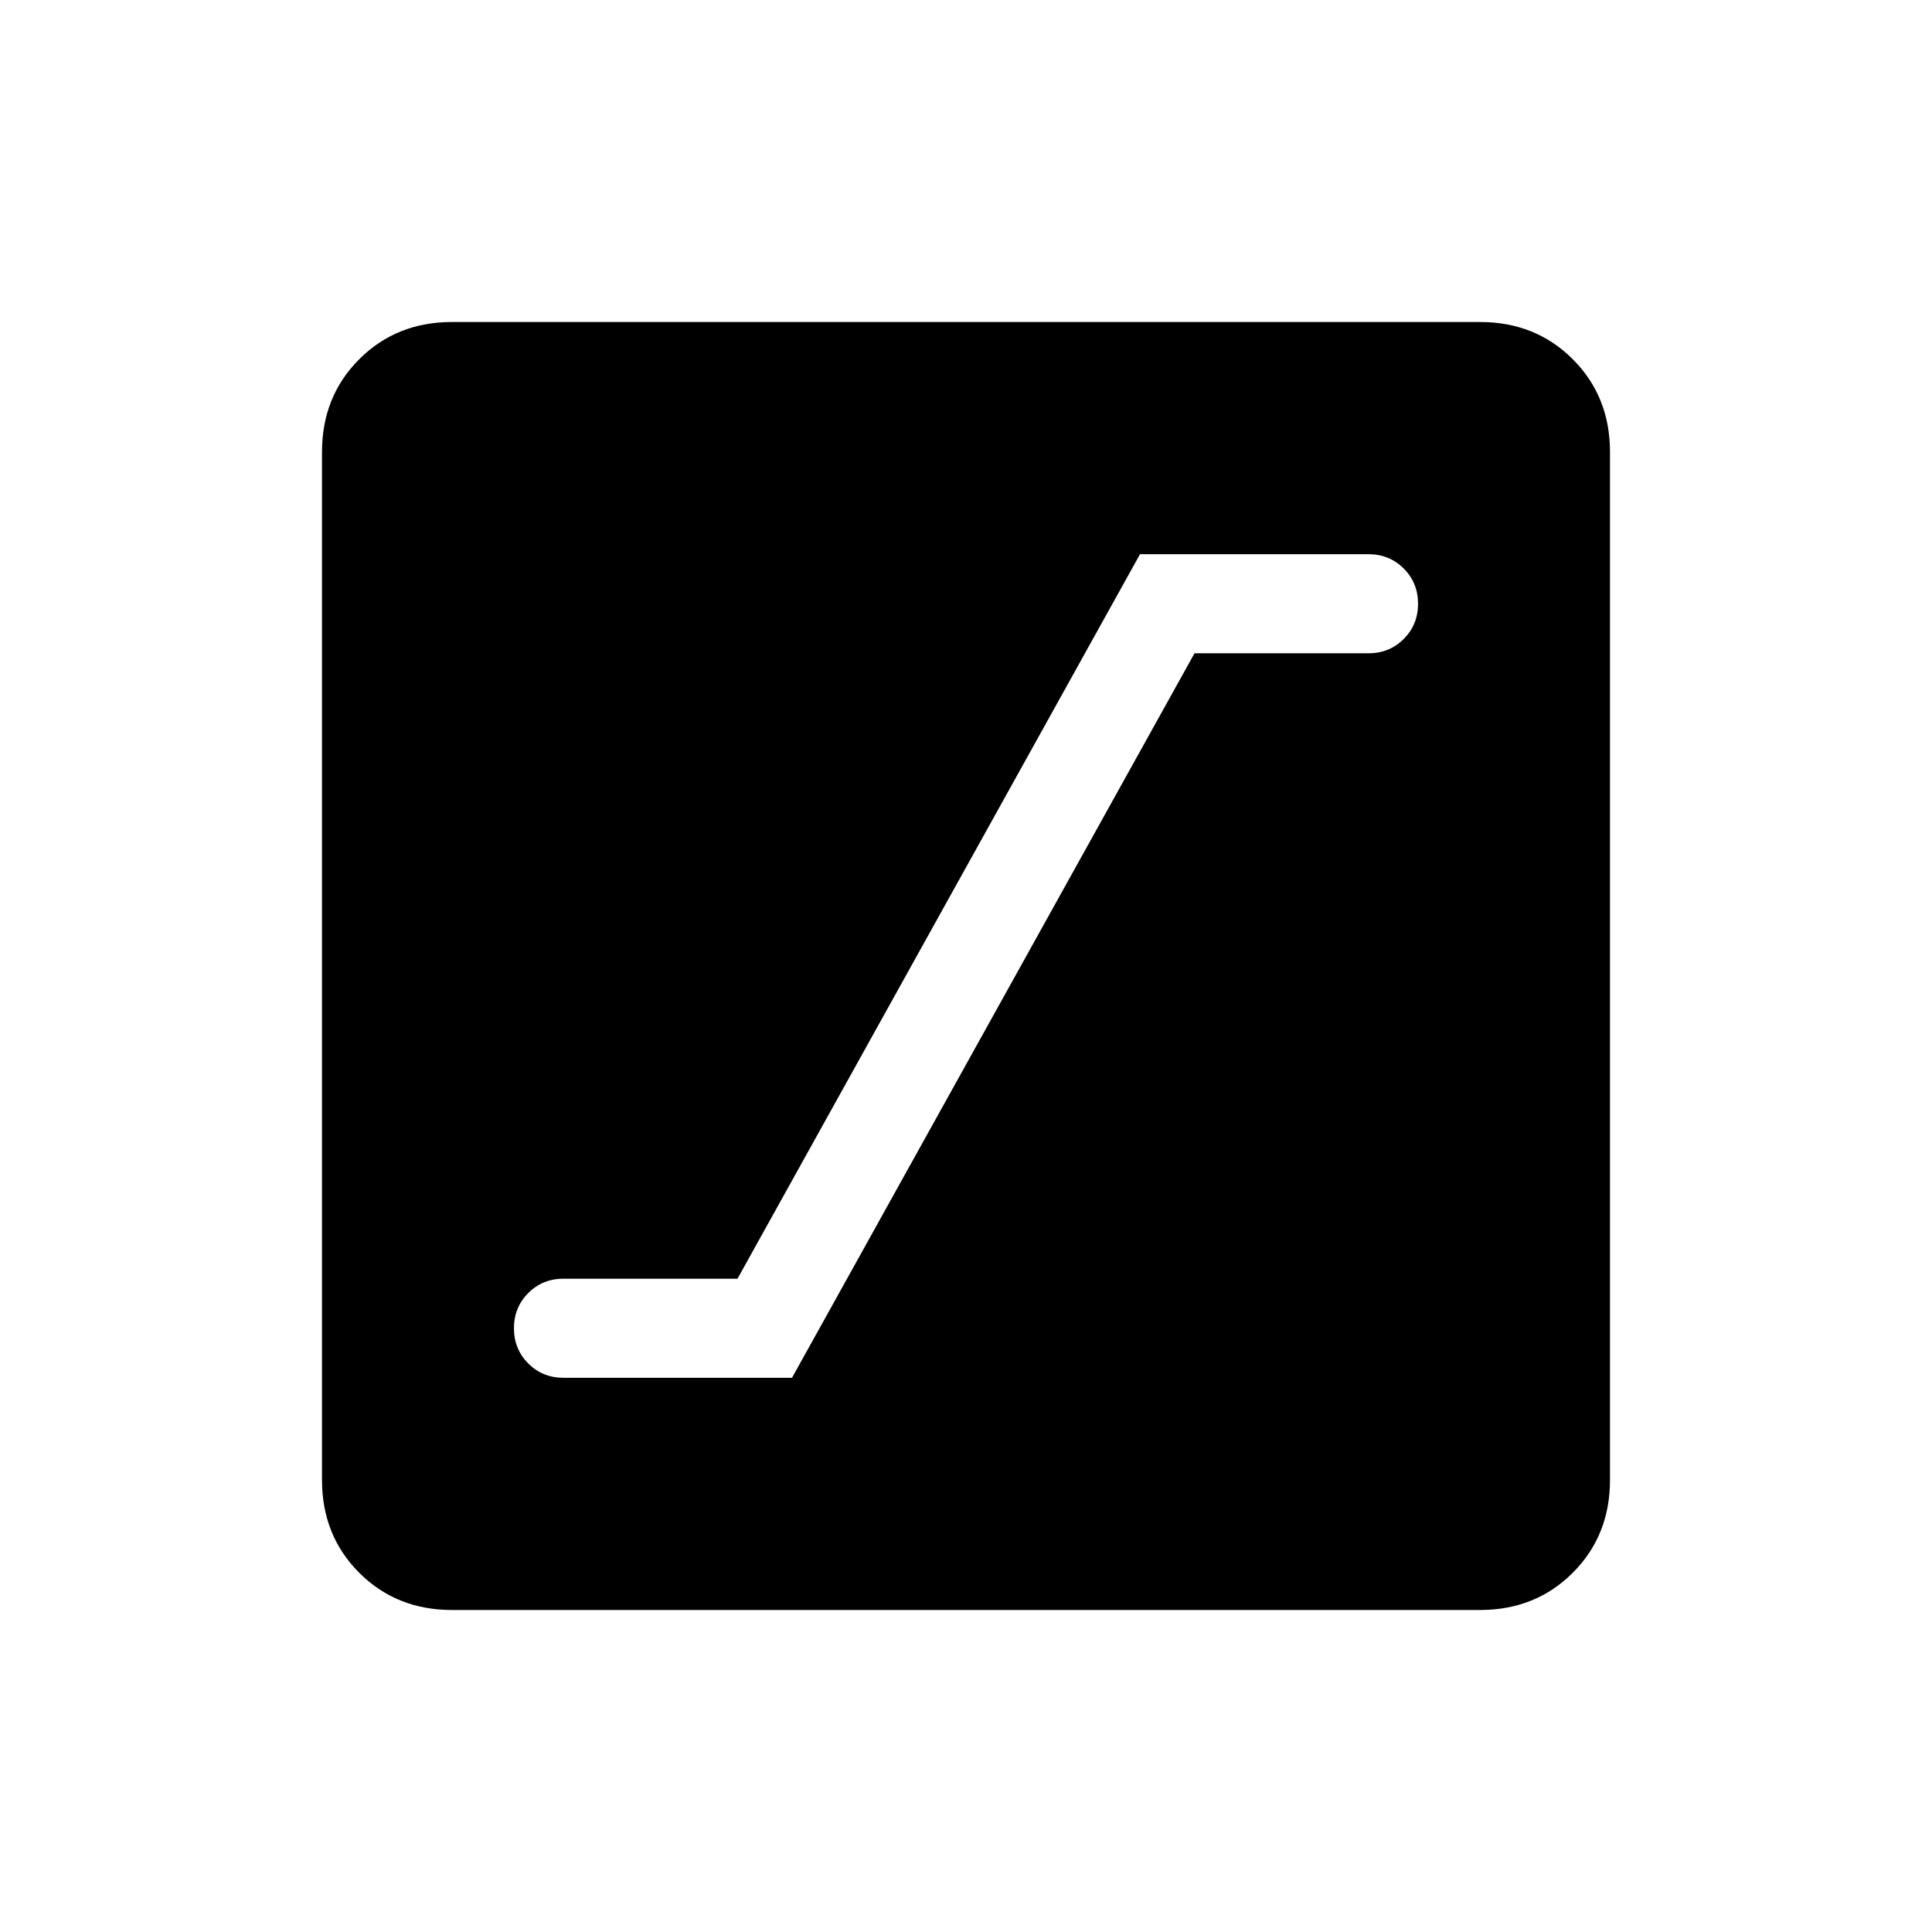 <svg xmlns="http://www.w3.org/2000/svg" height="24" viewBox="0 -960 960 960" width="24"><path d="M280-275.38h113.54l200-360H680q10.38 0 17.5-7.12 7.12-7.12 7.12-17.5 0-10.38-7.12-17.5-7.12-7.12-17.5-7.12H566.46l-200 360H280q-10.38 0-17.5 7.12-7.12 7.12-7.12 17.5 0 10.38 7.12 17.5 7.12 7.12 17.5 7.12ZM224.62-160q-27.62 0-46.12-18.5Q160-197 160-224.62v-510.76q0-27.62 18.5-46.12Q197-800 224.62-800h510.76q27.62 0 46.12 18.5Q800-763 800-735.38v510.76q0 27.62-18.5 46.12Q763-160 735.38-160H224.62Z"/></svg>